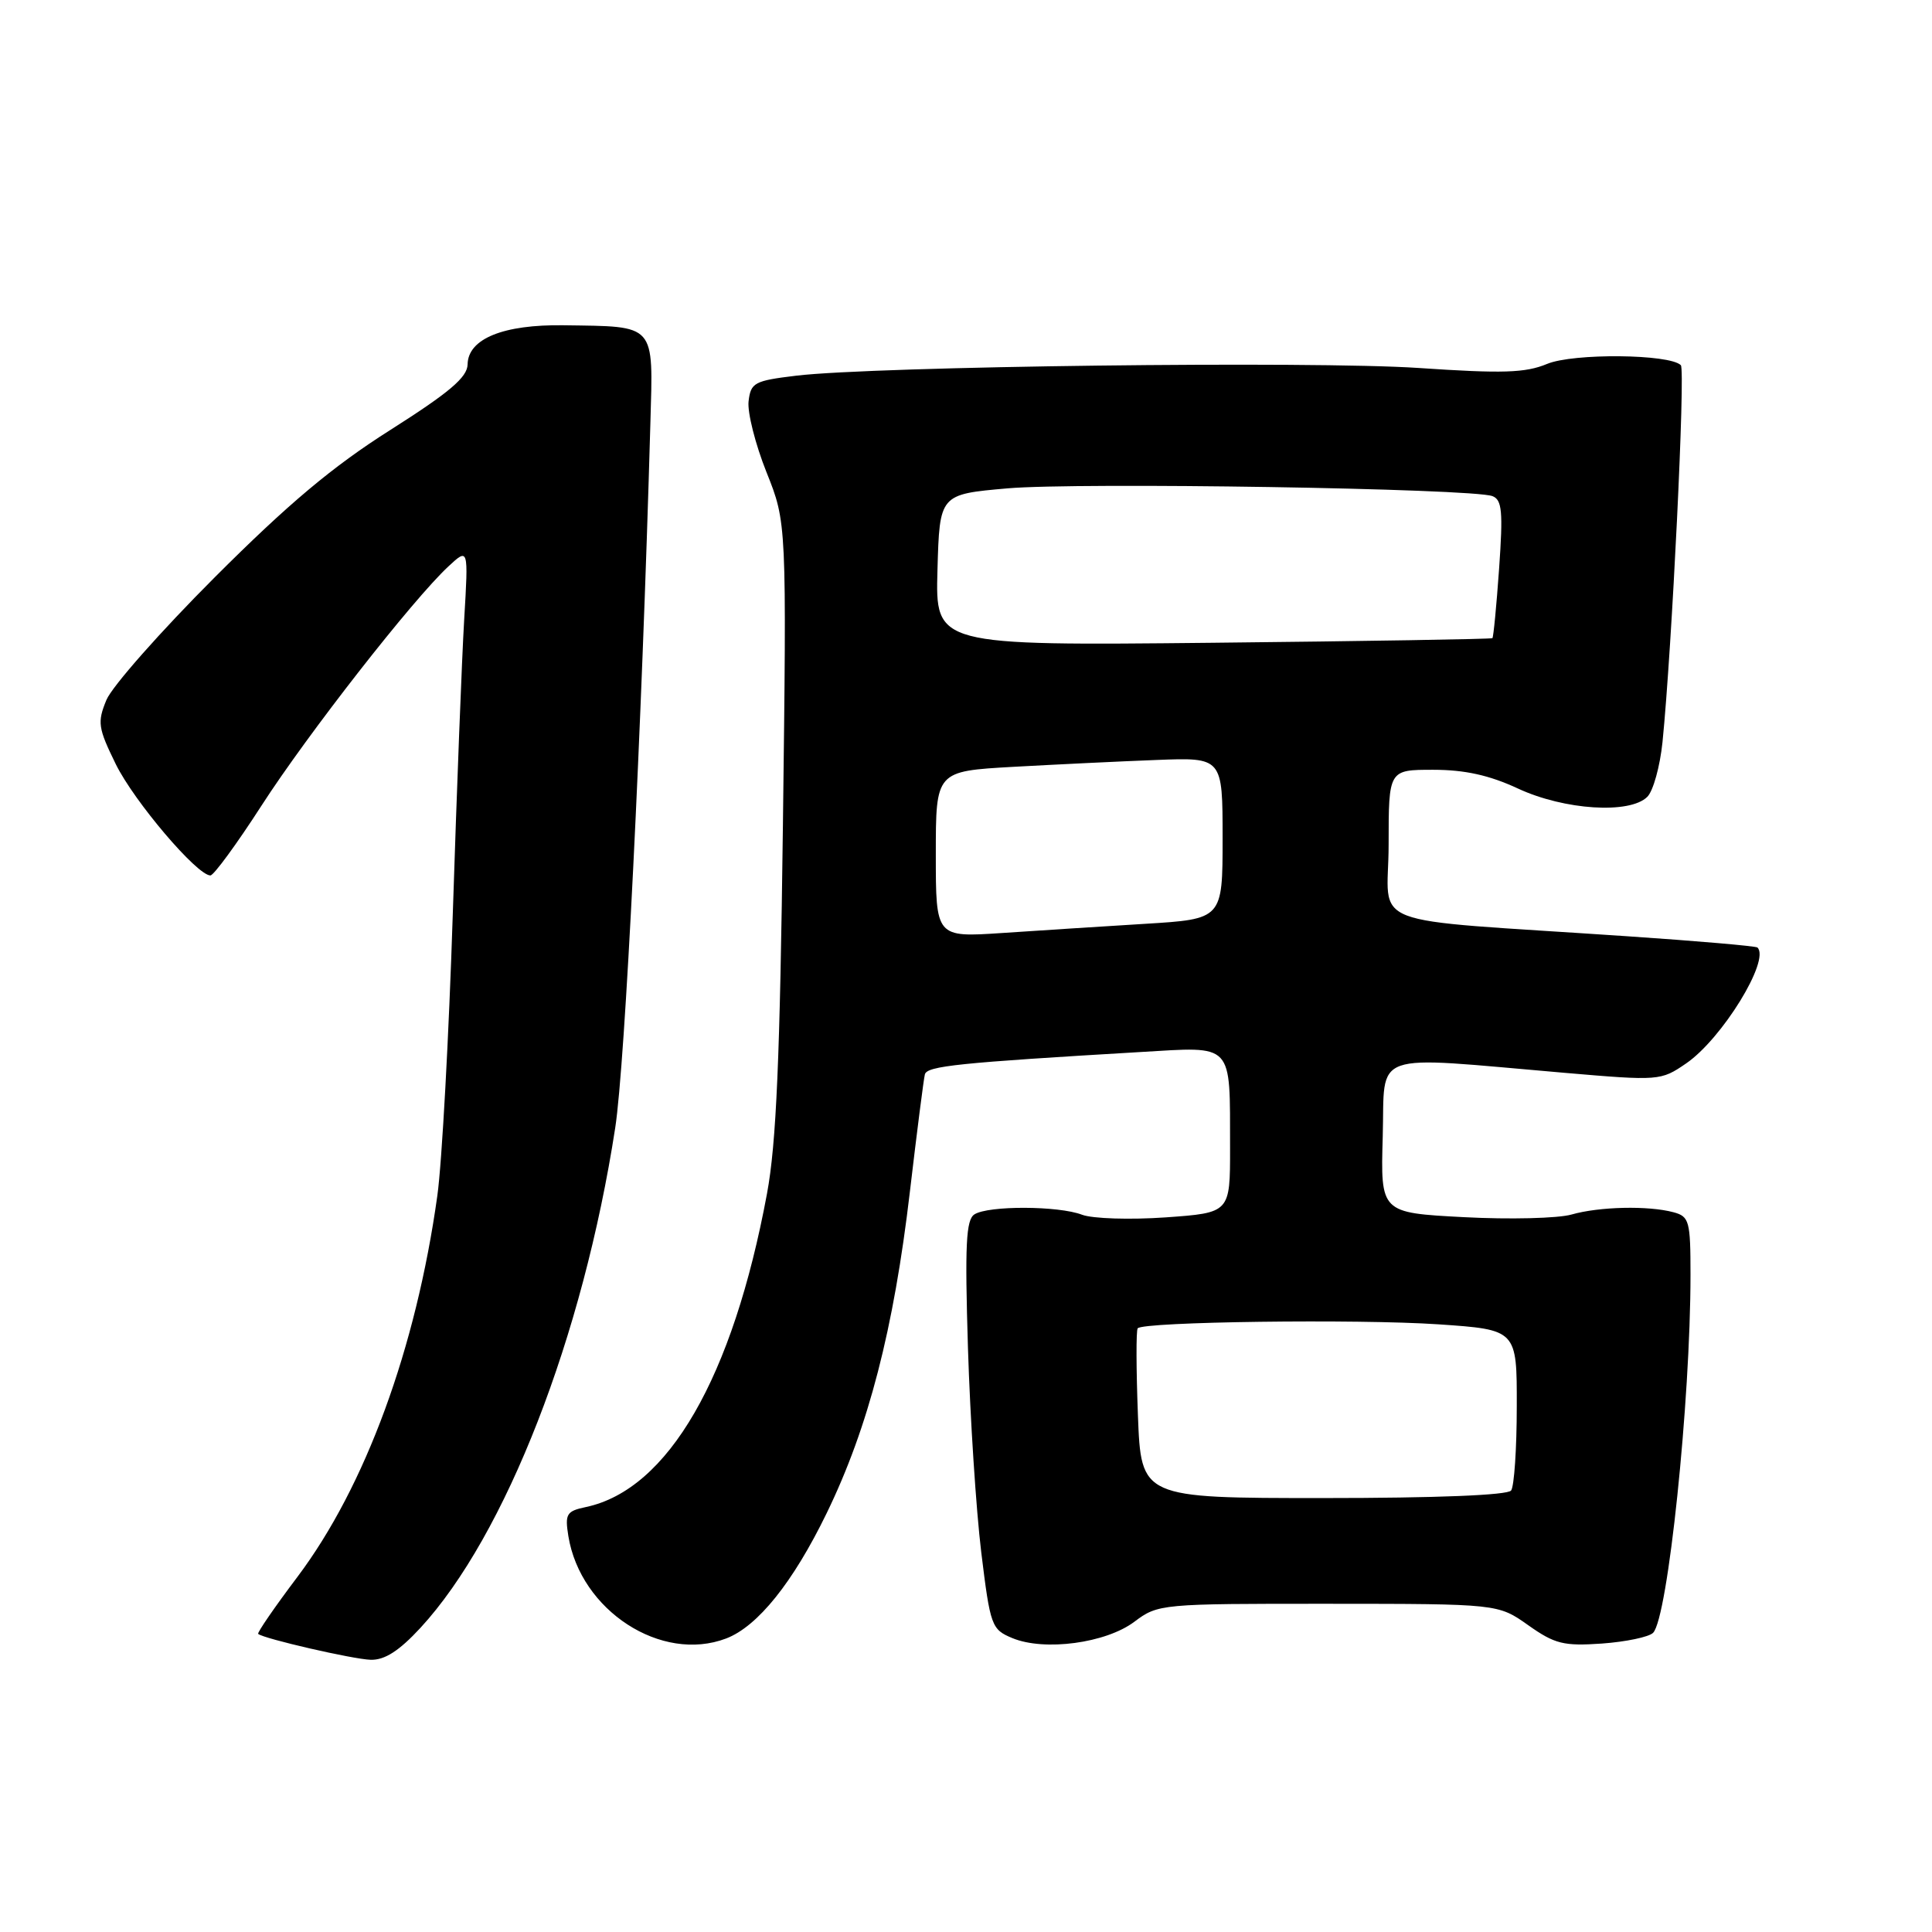 <?xml version="1.0" encoding="UTF-8" standalone="no"?>
<!DOCTYPE svg PUBLIC "-//W3C//DTD SVG 1.1//EN" "http://www.w3.org/Graphics/SVG/1.1/DTD/svg11.dtd" >
<svg xmlns="http://www.w3.org/2000/svg" xmlns:xlink="http://www.w3.org/1999/xlink" version="1.1" viewBox="0 0 256 256">
 <g >
 <path fill="currentColor"
d=" M 55.71 215.70 C 66.99 203.46 77.26 177.10 81.52 149.44 C 82.83 140.97 85.03 96.83 86.18 56.05 C 86.55 42.75 87.02 43.28 74.70 43.10 C 66.70 42.98 62.02 44.88 61.96 48.28 C 61.93 49.99 59.57 51.99 51.71 56.98 C 44.08 61.81 38.20 66.75 28.47 76.48 C 21.31 83.64 14.84 90.96 14.10 92.75 C 12.88 95.71 12.99 96.45 15.34 101.25 C 17.77 106.19 26.11 116.00 27.88 116.00 C 28.32 116.00 31.37 111.84 34.65 106.75 C 40.76 97.27 54.70 79.43 59.43 75.04 C 62.07 72.59 62.07 72.59 61.51 82.04 C 61.20 87.24 60.52 104.78 60.00 121.00 C 59.48 137.22 58.56 154.07 57.95 158.43 C 55.13 178.67 48.41 196.97 39.43 208.92 C 36.39 212.95 34.05 216.36 34.21 216.50 C 34.95 217.14 46.78 219.86 49.12 219.93 C 50.98 219.98 52.89 218.75 55.71 215.70 Z  M 96.21 217.11 C 100.39 215.52 105.08 209.68 109.54 200.50 C 115.07 189.13 118.43 176.14 120.57 157.86 C 121.50 149.96 122.39 142.99 122.55 142.36 C 122.84 141.25 127.02 140.82 151.10 139.40 C 163.59 138.67 162.96 138.00 162.99 152.10 C 163.00 160.70 163.00 160.70 154.45 161.31 C 149.74 161.64 144.76 161.48 143.38 160.96 C 140.25 159.76 130.97 159.73 129.12 160.91 C 128.00 161.61 127.84 164.96 128.26 178.64 C 128.55 187.91 129.34 200.08 130.02 205.68 C 131.22 215.48 131.38 215.91 134.15 217.06 C 138.40 218.82 146.53 217.73 150.31 214.89 C 153.45 212.53 153.82 212.50 176.00 212.51 C 198.50 212.52 198.50 212.52 202.50 215.35 C 206.02 217.84 207.19 218.13 212.26 217.78 C 215.44 217.55 218.49 216.91 219.04 216.36 C 221.00 214.40 224.00 185.67 224.00 168.92 C 224.00 161.79 223.84 161.19 221.75 160.63 C 218.40 159.73 211.92 159.88 208.24 160.93 C 206.46 161.44 200.03 161.60 193.97 161.28 C 182.93 160.70 182.93 160.70 183.22 150.60 C 183.54 139.08 181.18 139.91 207.26 142.15 C 219.85 143.23 220.07 143.21 223.42 140.91 C 228.17 137.66 234.60 127.21 232.87 125.55 C 232.67 125.36 224.85 124.68 215.50 124.05 C 179.95 121.64 184.00 123.20 184.00 111.91 C 184.00 102.00 184.00 102.00 189.90 102.00 C 194.09 102.00 197.35 102.72 201.15 104.49 C 207.28 107.34 215.96 107.90 218.28 105.58 C 219.06 104.80 219.96 101.54 220.29 98.33 C 221.54 85.94 223.34 49.00 222.72 48.39 C 221.24 46.90 208.45 46.78 205.00 48.22 C 202.12 49.42 199.09 49.51 188.00 48.76 C 173.95 47.81 115.95 48.53 105.50 49.78 C 99.95 50.45 99.48 50.70 99.19 53.18 C 99.02 54.65 100.09 58.88 101.56 62.56 C 104.24 69.26 104.24 69.26 103.74 109.38 C 103.35 140.29 102.87 151.49 101.63 158.17 C 97.10 182.55 88.54 197.37 77.64 199.69 C 75.06 200.23 74.84 200.61 75.31 203.54 C 76.92 213.42 87.63 220.37 96.21 217.11 Z  M 150.78 187.50 C 150.55 181.45 150.53 176.28 150.75 176.01 C 151.46 175.13 179.93 174.76 190.59 175.48 C 201.00 176.19 201.00 176.19 200.98 186.35 C 200.98 191.93 200.64 196.95 200.23 197.50 C 199.78 198.12 190.29 198.50 175.35 198.50 C 151.20 198.50 151.20 198.50 150.78 187.50 Z  M 124.00 113.20 C 124.00 102.19 124.00 102.19 134.25 101.61 C 139.89 101.30 148.44 100.88 153.25 100.70 C 162.00 100.36 162.00 100.36 162.00 111.07 C 162.00 121.78 162.00 121.78 151.75 122.41 C 146.11 122.76 137.56 123.30 132.75 123.63 C 124.00 124.21 124.00 124.21 124.00 113.20 Z  M 124.22 75.52 C 124.50 65.50 124.50 65.50 133.50 64.71 C 142.90 63.89 195.11 64.72 197.76 65.74 C 199.03 66.23 199.17 67.79 198.64 75.33 C 198.29 80.28 197.89 84.44 197.75 84.56 C 197.61 84.68 180.95 84.96 160.72 85.17 C 123.94 85.55 123.94 85.55 124.22 75.52 Z "/>
</g>
</svg>
